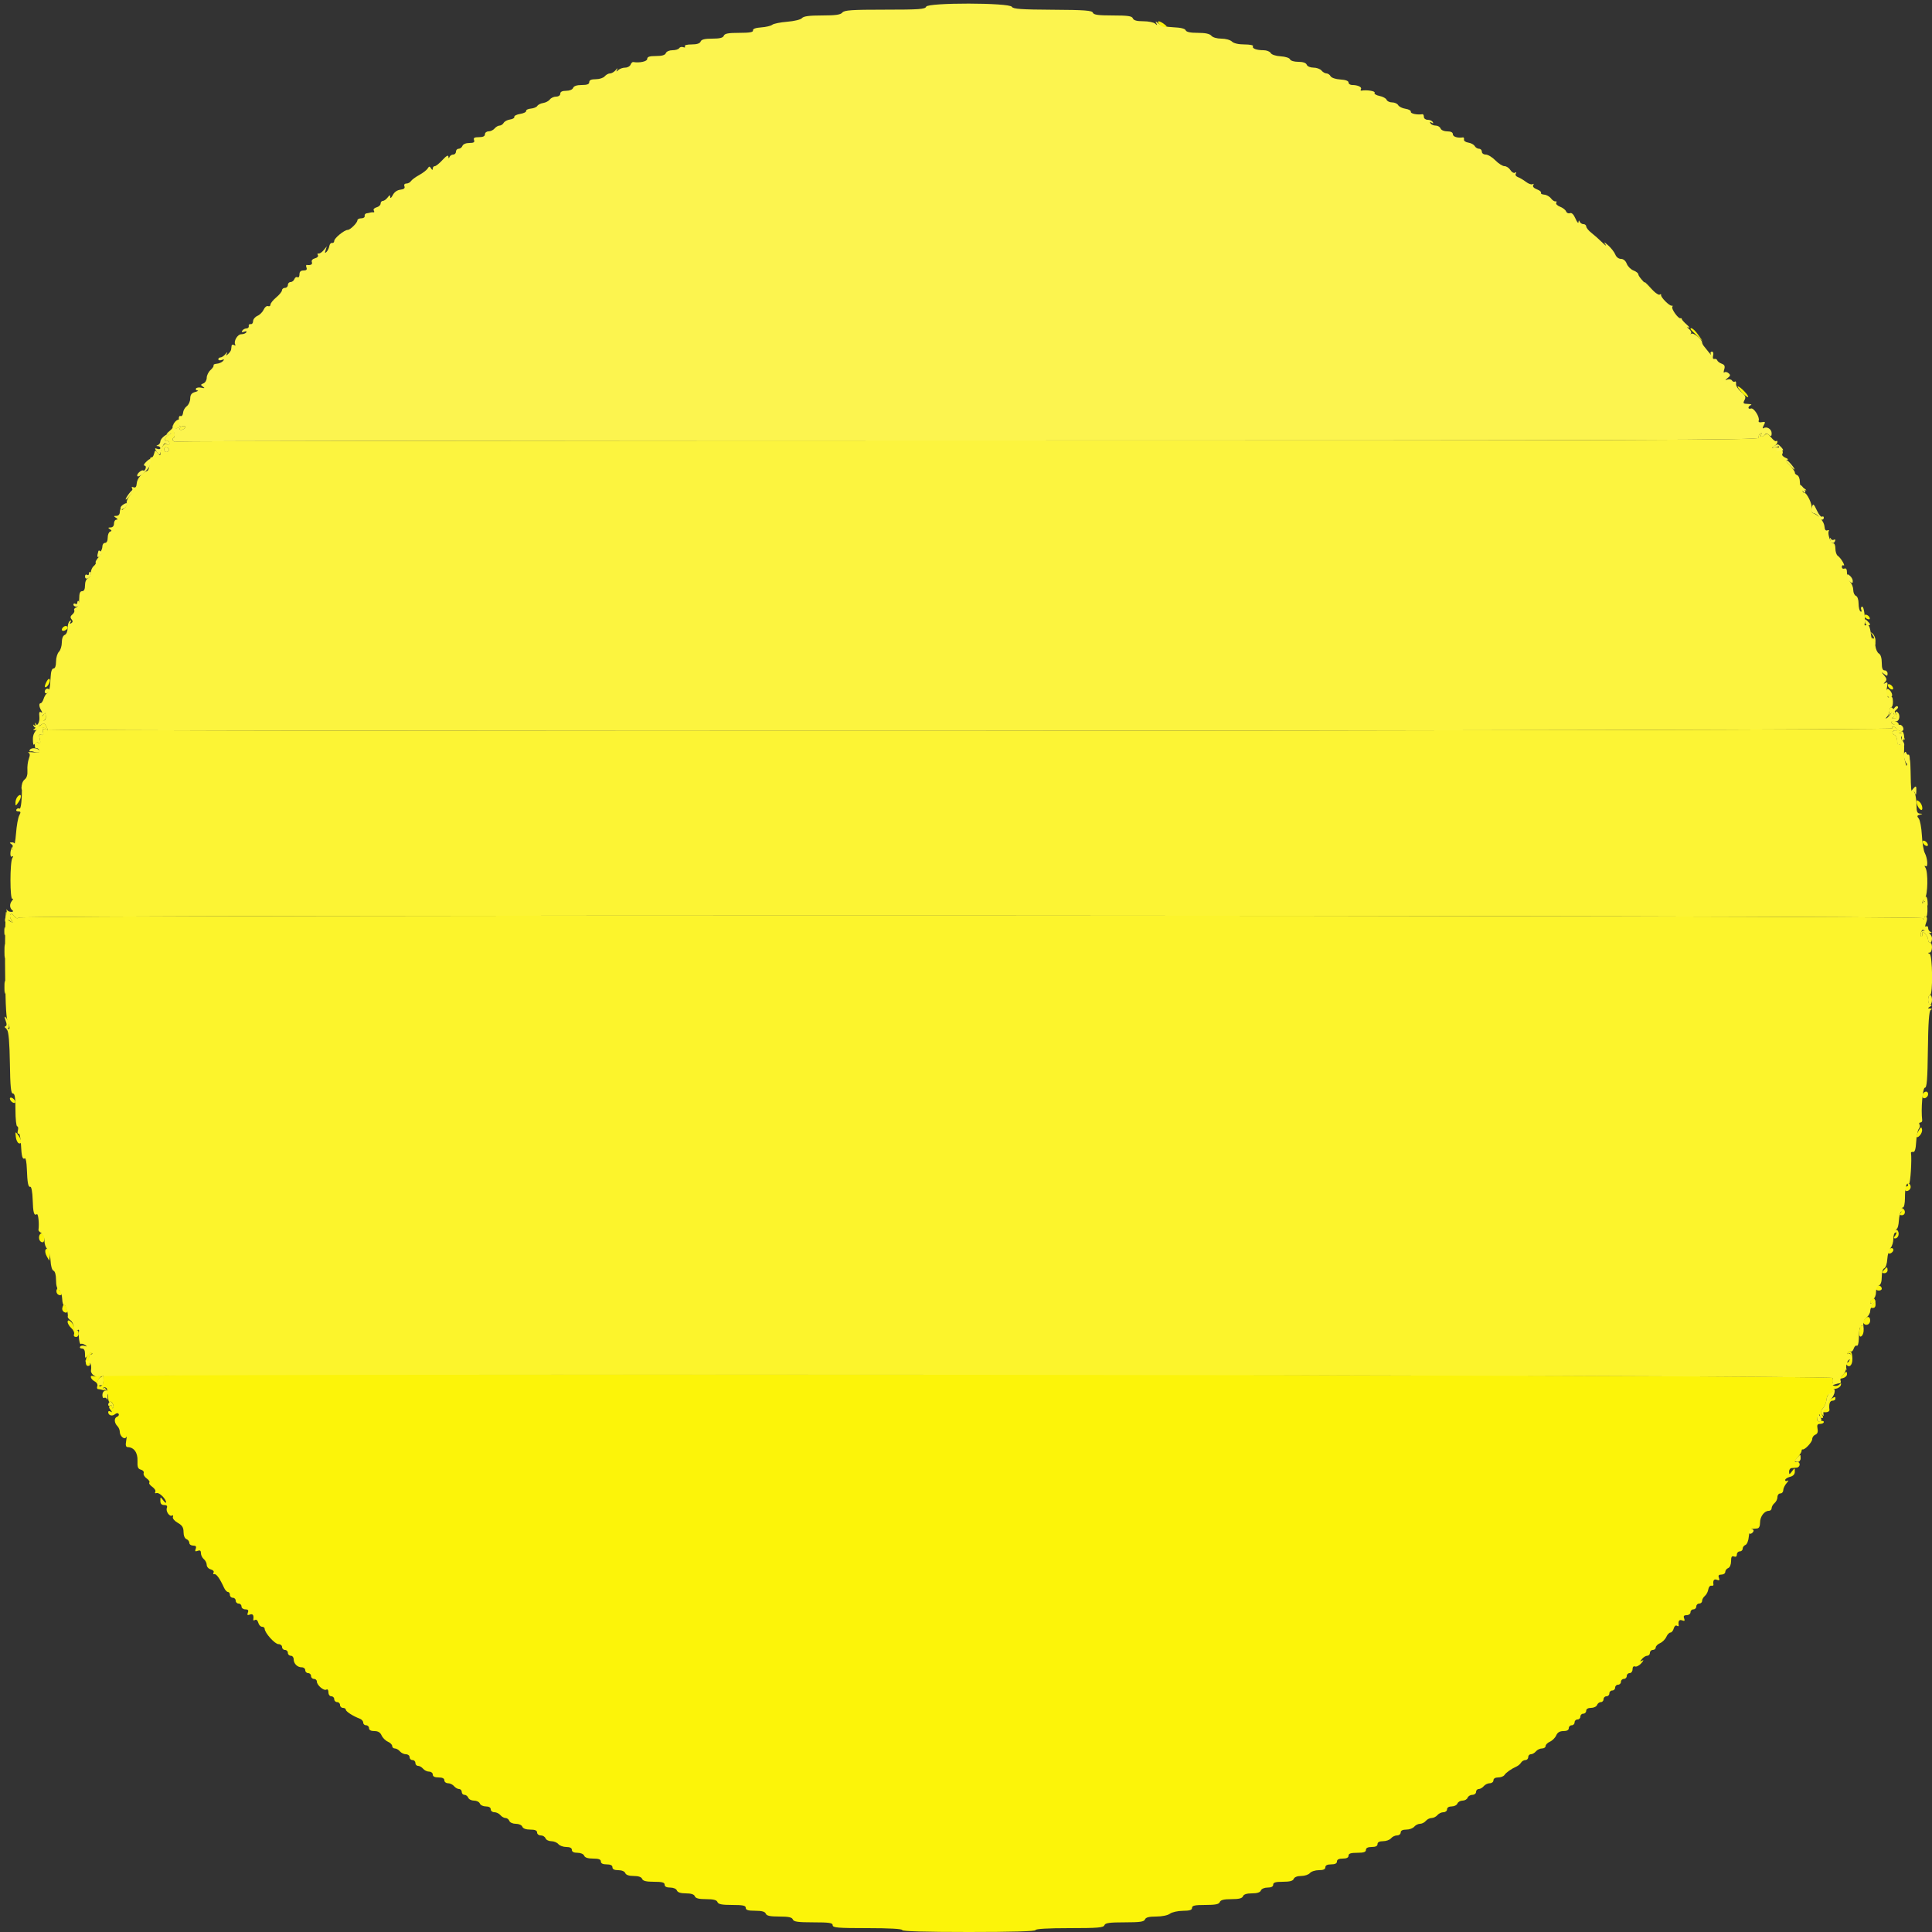 <svg id="svg" version="1.1" xmlns="http://www.w3.org/2000/svg" xmlns:xlink="http://www.w3.org/1999/xlink" width="400" height="400" viewBox="0, 0, 400,400"><rect x="0" y="0" width="400" height="400" fill="#333333" stroke="none"/><g id="svgg"><path id="path0" d="M340.400 58.525 C 340.400 58.594,340.985 59.179,341.700 59.825 L 343.000 61.000 341.825 59.700 C 340.730 58.488,340.400 58.216,340.400 58.525 M36.333 87.245 C 35.967 87.623,35.767 88.034,35.890 88.157 C 36.013 88.279,35.683 88.745,35.157 89.191 C 34.314 89.905,34.295 89.976,35.000 89.788 C 35.641 89.618,35.618 89.671,34.889 90.054 C 34.025 90.507,33.866 91.488,34.683 91.322 C 34.894 91.279,35.067 91.502,35.067 91.816 C 35.067 92.243,34.934 92.277,34.540 91.950 C 34.027 91.524,33.200 92.852,33.200 94.102 C 33.200 94.350,32.958 94.222,32.662 93.817 C 32.150 93.116,32.113 93.124,31.889 93.981 C 31.760 94.476,31.507 94.790,31.327 94.680 C 31.147 94.570,30.985 95.127,30.967 95.917 C 30.948 96.708,30.726 97.425,30.472 97.509 C 29.412 97.863,28.389 99.070,28.313 100.055 C 28.257 100.797,28.060 101.044,27.651 100.887 C 27.274 100.743,27.172 100.830,27.360 101.136 C 27.521 101.395,27.290 102.067,26.848 102.629 C 26.406 103.191,26.133 103.881,26.241 104.161 C 26.348 104.442,26.124 104.926,25.741 105.236 C 25.148 105.718,25.096 105.718,25.385 105.238 C 25.615 104.857,25.575 104.768,25.262 104.962 C 25.008 105.119,24.800 105.597,24.800 106.024 C 24.800 106.494,24.524 106.802,24.100 106.806 C 23.502 106.811,23.487 106.869,24.000 107.200 C 24.400 107.458,24.433 107.590,24.100 107.594 C 23.825 107.597,23.600 107.960,23.600 108.400 C 23.600 108.893,23.331 109.202,22.900 109.206 C 22.352 109.211,22.319 109.287,22.745 109.558 C 23.160 109.821,23.172 109.943,22.795 110.068 C 22.523 110.159,22.300 110.721,22.300 111.317 C 22.300 111.969,22.081 112.400,21.750 112.400 C 21.448 112.400,21.200 112.724,21.200 113.120 C 21.200 113.516,20.975 114.082,20.700 114.379 C 20.294 114.817,20.312 114.857,20.800 114.594 C 21.130 114.416,20.993 114.718,20.496 115.265 C 19.999 115.812,19.689 116.355,19.806 116.473 C 19.923 116.590,19.745 116.914,19.410 117.192 C 19.074 117.470,18.800 118.107,18.800 118.606 C 18.800 119.106,18.530 119.618,18.200 119.745 C 17.849 119.879,17.600 120.479,17.600 121.187 C 17.600 121.999,17.401 122.400,17.000 122.400 C 16.569 122.400,16.400 122.840,16.400 123.957 C 16.400 125.000,16.194 125.594,15.775 125.754 C 15.431 125.886,15.249 126.155,15.370 126.352 C 15.492 126.548,15.321 126.934,14.991 127.208 C 14.556 127.568,14.507 127.848,14.814 128.217 C 15.117 128.582,15.101 128.814,14.758 129.026 C 14.432 129.227,14.381 129.154,14.600 128.800 C 14.814 128.454,14.767 128.373,14.462 128.562 C 14.208 128.719,14.000 129.382,14.000 130.036 C 14.000 130.724,13.747 131.322,13.400 131.455 C 13.033 131.596,12.800 132.202,12.800 133.014 C 12.800 133.745,12.530 134.613,12.200 134.943 C 11.870 135.273,11.600 136.186,11.600 136.971 C 11.600 137.870,11.409 138.400,11.085 138.400 C 10.758 138.400,10.540 139.021,10.489 140.100 C 10.378 142.466,10.210 143.222,9.726 143.532 C 9.496 143.679,9.181 144.205,9.027 144.700 C 8.872 145.195,8.594 145.600,8.408 145.600 C 8.004 145.600,8.087 146.383,8.573 147.162 C 8.812 147.544,8.778 147.634,8.467 147.442 C 8.154 147.248,8.055 147.540,8.152 148.375 C 8.296 149.604,7.601 150.642,6.999 150.097 C 6.819 149.933,6.807 150.035,6.973 150.322 C 7.216 150.742,7.458 150.723,8.223 150.222 C 9.114 149.638,9.200 149.655,9.635 150.500 C 9.995 151.201,9.991 151.300,9.616 150.947 C 8.537 149.933,6.799 151.195,6.806 152.988 C 6.810 154.062,6.929 154.416,7.161 154.049 C 7.363 153.730,7.723 153.629,8.014 153.808 C 8.393 154.043,8.448 153.847,8.238 153.009 C 8.019 152.137,8.083 151.946,8.534 152.119 C 8.958 152.282,9.054 152.111,8.900 151.470 C 8.753 150.858,8.820 150.719,9.126 151.000 C 9.728 151.554,392.142 151.354,391.799 150.799 C 391.417 150.180,392.243 150.329,392.780 150.976 C 393.043 151.293,393.520 151.452,393.839 151.330 C 394.416 151.108,393.900 149.976,393.262 150.060 C 392.383 150.176,391.600 149.938,391.600 149.553 C 391.600 149.304,391.953 149.199,392.400 149.316 C 393.293 149.549,393.598 147.893,392.757 147.374 C 392.459 147.189,392.403 147.378,392.584 147.950 C 392.793 148.609,392.690 148.793,392.127 148.768 C 391.703 148.750,391.609 148.652,391.902 148.534 C 392.179 148.423,392.286 148.140,392.141 147.905 C 391.996 147.671,392.186 147.253,392.563 146.978 C 392.976 146.676,393.086 146.377,392.841 146.225 C 392.617 146.087,392.158 146.508,391.820 147.162 C 391.482 147.815,390.979 148.477,390.703 148.633 C 390.300 148.861,390.300 148.810,390.700 148.379 C 390.975 148.082,391.200 147.516,391.200 147.120 C 391.200 146.724,391.368 146.400,391.573 146.400 C 391.779 146.400,391.932 145.876,391.913 145.236 C 391.889 144.364,391.727 144.130,391.271 144.305 C 390.821 144.478,390.731 144.358,390.926 143.849 C 391.081 143.444,391.030 143.258,390.801 143.399 C 390.561 143.548,390.510 143.149,390.668 142.358 C 390.875 141.326,390.815 141.138,390.362 141.396 C 389.910 141.655,389.897 141.613,390.295 141.184 C 390.690 140.758,390.650 140.487,390.095 139.832 C 389.434 139.054,389.435 139.041,390.100 139.556 C 390.702 140.022,390.800 140.007,390.800 139.449 C 390.800 139.092,390.530 138.800,390.200 138.800 C 389.768 138.800,389.600 138.358,389.600 137.220 C 389.600 136.239,389.375 135.514,389.006 135.307 C 388.680 135.125,388.349 134.395,388.271 133.686 C 388.194 132.977,387.982 132.263,387.801 132.098 C 387.620 131.934,387.619 132.070,387.800 132.400 C 387.981 132.730,387.980 132.865,387.798 132.701 C 387.617 132.536,387.417 131.926,387.355 131.345 C 387.189 129.784,386.858 129.117,386.393 129.404 C 386.166 129.545,386.006 129.511,386.037 129.330 C 386.248 128.116,385.924 125.600,385.557 125.600 C 385.314 125.600,385.222 125.879,385.353 126.221 C 385.489 126.577,385.422 126.737,385.195 126.597 C 384.978 126.463,384.800 125.728,384.800 124.964 C 384.800 124.154,384.571 123.487,384.250 123.364 C 383.947 123.248,383.700 122.707,383.700 122.163 C 383.700 121.619,383.408 120.850,383.050 120.455 C 382.693 120.060,382.400 119.237,382.400 118.626 C 382.400 117.864,382.232 117.579,381.867 117.719 C 381.573 117.832,381.333 117.679,381.333 117.379 C 381.333 117.080,381.497 116.936,381.696 117.059 C 381.896 117.183,381.821 116.860,381.530 116.342 C 381.238 115.824,380.775 115.256,380.500 115.080 C 380.225 114.904,380.000 114.229,380.000 113.580 C 380.000 112.907,379.805 112.443,379.545 112.500 C 379.055 112.608,378.302 110.482,378.638 109.939 C 378.750 109.758,378.607 109.699,378.321 109.809 C 377.990 109.935,377.780 109.659,377.745 109.049 C 377.688 108.051,376.601 106.716,375.500 106.294 C 375.097 106.139,374.939 105.756,375.070 105.253 C 375.279 104.455,374.104 102.000,373.514 102.000 C 373.341 102.000,373.200 101.809,373.200 101.576 C 373.200 101.343,373.425 101.282,373.700 101.441 C 373.990 101.608,374.060 101.576,373.867 101.364 C 373.683 101.164,373.332 101.000,373.087 101.000 C 372.841 101.000,372.643 100.460,372.646 99.800 C 372.650 99.140,372.403 98.503,372.097 98.384 C 371.791 98.266,371.572 98.024,371.609 97.847 C 371.647 97.670,371.177 97.002,370.564 96.363 C 369.815 95.581,369.639 95.192,370.025 95.175 C 370.341 95.161,370.183 94.982,369.674 94.778 C 369.165 94.574,368.866 94.217,369.009 93.986 C 369.436 93.295,368.371 92.359,367.444 92.610 C 366.697 92.812,366.681 92.788,367.300 92.399 C 367.685 92.158,368.000 91.759,368.000 91.513 C 368.000 91.268,367.886 91.181,367.747 91.320 C 367.608 91.459,367.135 91.116,366.695 90.558 C 366.128 89.836,365.773 89.667,365.469 89.971 C 364.895 90.545,364.279 90.520,364.638 89.938 C 364.821 89.643,364.747 89.585,364.435 89.779 C 364.166 89.945,364.042 90.332,364.159 90.639 C 364.342 91.115,340.510 91.197,200.817 91.199 C 110.861 91.201,36.995 91.304,36.671 91.428 C 36.008 91.683,35.383 90.982,35.956 90.627 C 36.159 90.502,36.237 90.064,36.130 89.655 C 36.013 89.208,36.189 88.813,36.568 88.668 C 36.915 88.534,37.200 88.594,37.200 88.800 C 37.200 89.006,37.470 89.071,37.800 88.945 C 38.130 88.818,38.400 88.559,38.400 88.370 C 38.400 88.180,38.099 88.141,37.731 88.282 C 37.244 88.469,37.124 88.374,37.294 87.933 C 37.676 86.935,37.060 86.494,36.333 87.245 M34.974 93.242 C 34.625 93.807,34.000 93.660,34.000 93.013 C 34.000 92.656,34.235 92.515,34.598 92.654 C 34.926 92.781,35.096 93.045,34.974 93.242 M9.490 148.400 C 9.524 148.857,9.304 149.200,8.975 149.200 C 8.275 149.200,8.234 148.726,8.880 148.080 C 9.144 147.816,9.376 147.600,9.395 147.600 C 9.414 147.600,9.457 147.960,9.490 148.400 M391.826 151.558 C 391.704 151.755,391.874 152.019,392.202 152.146 C 392.531 152.272,392.800 152.861,392.800 153.454 C 392.800 154.048,392.918 154.415,393.063 154.270 C 393.208 154.125,393.554 154.195,393.831 154.426 C 394.376 154.878,394.419 153.886,393.878 153.345 C 393.725 153.192,393.603 152.872,393.606 152.633 C 393.609 152.395,393.806 152.470,394.044 152.800 C 394.403 153.299,394.435 153.277,394.238 152.667 C 394.107 152.264,394.000 151.849,394.000 151.744 C 394.000 151.639,393.832 151.656,393.628 151.783 C 393.423 151.909,393.142 151.830,393.004 151.607 C 392.694 151.104,392.121 151.081,391.826 151.558 M6.178 155.235 C 6.047 155.447,6.089 155.594,6.270 155.563 C 6.452 155.531,6.690 155.540,6.800 155.583 C 7.650 155.915,8.316 155.847,8.162 155.445 C 7.937 154.860,6.504 154.708,6.178 155.235 M394.290 155.854 C 393.957 156.393,394.483 158.180,395.000 158.267 C 395.220 158.303,395.400 157.826,395.400 157.205 C 395.400 156.584,395.280 156.150,395.134 156.241 C 394.988 156.331,394.796 156.188,394.707 155.922 C 394.602 155.607,394.458 155.583,394.290 155.854 M4.548 162.592 C 4.412 162.945,4.413 163.347,4.551 163.484 C 4.688 163.621,4.803 163.388,4.806 162.967 C 4.811 162.325,4.876 162.298,5.200 162.800 C 5.433 163.161,5.590 163.210,5.594 162.924 C 5.604 162.146,4.815 161.896,4.548 162.592 M395.949 163.477 C 395.642 163.855,395.607 164.029,395.870 163.872 C 396.144 163.708,396.416 163.884,396.523 164.295 C 396.638 164.735,396.725 164.586,396.754 163.900 C 396.808 162.618,396.694 162.558,395.949 163.477 M2.351 174.761 C 2.672 174.965,2.772 175.322,2.589 175.617 C 2.386 175.947,2.438 176.024,2.738 175.838 C 3.451 175.398,3.284 174.399,2.500 174.406 C 1.946 174.411,1.915 174.485,2.351 174.761 " stroke="none" fill="#fcf43f" fill-rule="evenodd"></path><path id="path1" d="M191.750 1.387 C 191.549 1.910,190.301 2.000,183.206 2.000 C 176.309 2.000,174.813 2.102,174.400 2.600 C 174.023 3.054,173.003 3.200,170.200 3.200 C 167.562 3.200,166.368 3.357,166.045 3.746 C 165.789 4.055,164.465 4.382,162.992 4.500 C 161.562 4.615,160.165 4.897,159.888 5.127 C 159.611 5.357,158.578 5.602,157.592 5.672 C 156.422 5.756,155.835 5.974,155.900 6.300 C 155.973 6.664,155.195 6.800,153.043 6.800 C 150.783 6.800,150.031 6.942,149.855 7.400 C 149.690 7.831,149.015 8.000,147.455 8.000 C 145.896 8.000,145.221 8.169,145.055 8.600 C 144.903 8.998,144.274 9.200,143.189 9.200 C 142.213 9.200,141.651 9.359,141.797 9.595 C 141.934 9.816,141.785 9.893,141.461 9.768 C 141.142 9.646,140.762 9.738,140.617 9.973 C 140.472 10.208,139.843 10.400,139.219 10.400 C 138.581 10.400,137.985 10.662,137.855 11.000 C 137.698 11.411,137.055 11.600,135.813 11.600 C 134.468 11.600,134.000 11.755,134.000 12.200 C 134.000 12.723,132.447 13.067,131.089 12.844 C 130.918 12.816,130.673 13.064,130.546 13.396 C 130.419 13.728,129.920 14.000,129.437 14.000 C 128.955 14.000,128.318 14.225,128.021 14.500 C 127.584 14.906,127.537 14.887,127.771 14.400 C 127.947 14.033,127.837 14.072,127.486 14.500 C 127.170 14.885,126.639 15.200,126.305 15.200 C 125.971 15.200,125.474 15.470,125.200 15.800 C 124.926 16.130,124.094 16.400,123.351 16.400 C 122.417 16.400,122.000 16.585,122.000 17.000 C 122.000 17.431,121.560 17.600,120.443 17.600 C 119.428 17.600,118.805 17.809,118.655 18.200 C 118.521 18.551,117.921 18.800,117.213 18.800 C 116.401 18.800,116.000 18.999,116.000 19.400 C 116.000 19.746,115.638 20.000,115.144 20.000 C 114.673 20.000,114.088 20.267,113.844 20.593 C 113.600 20.918,112.980 21.247,112.467 21.322 C 111.954 21.398,111.404 21.670,111.245 21.928 C 111.085 22.185,110.483 22.435,109.906 22.483 C 109.329 22.531,108.889 22.751,108.928 22.972 C 108.968 23.193,108.408 23.470,107.684 23.587 C 106.961 23.704,106.421 23.980,106.484 24.200 C 106.548 24.420,106.150 24.662,105.600 24.738 C 105.050 24.815,104.456 25.130,104.280 25.438 C 104.104 25.747,103.721 26.000,103.429 26.000 C 103.137 26.000,102.674 26.270,102.400 26.600 C 102.126 26.930,101.564 27.200,101.151 27.200 C 100.738 27.200,100.400 27.470,100.400 27.800 C 100.400 28.205,99.995 28.400,99.157 28.400 C 98.217 28.400,97.970 28.546,98.145 29.000 C 98.318 29.451,98.077 29.600,97.175 29.600 C 96.477 29.600,95.879 29.851,95.745 30.200 C 95.618 30.530,95.264 30.800,94.957 30.800 C 94.651 30.800,94.400 31.070,94.400 31.400 C 94.400 31.730,94.145 32.000,93.833 32.000 C 93.522 32.000,93.176 32.225,93.065 32.500 C 92.925 32.847,92.854 32.820,92.832 32.411 C 92.811 32.034,92.376 32.286,91.623 33.111 C 90.975 33.820,90.255 34.400,90.023 34.400 C 89.790 34.400,89.597 34.625,89.594 34.900 C 89.589 35.264,89.494 35.251,89.241 34.852 C 88.949 34.392,88.838 34.397,88.547 34.883 C 88.356 35.202,87.570 35.808,86.800 36.231 C 86.030 36.654,85.256 37.225,85.080 37.500 C 84.904 37.775,84.480 38.000,84.137 38.000 C 83.760 38.000,83.601 38.227,83.735 38.576 C 83.888 38.973,83.626 39.190,82.887 39.276 C 82.226 39.353,81.627 39.781,81.315 40.400 C 81.030 40.967,80.804 41.140,80.793 40.800 C 80.778 40.313,80.674 40.332,80.243 40.900 C 79.951 41.285,79.507 41.600,79.256 41.600 C 79.005 41.600,78.800 41.849,78.800 42.153 C 78.800 42.458,78.422 42.806,77.960 42.926 C 77.484 43.051,77.237 43.336,77.389 43.583 C 77.538 43.823,77.511 43.994,77.330 43.963 C 77.148 43.931,76.865 43.949,76.700 44.003 C 76.535 44.056,76.175 44.131,75.900 44.168 C 75.625 44.206,75.445 44.453,75.500 44.718 C 75.555 44.983,75.240 45.200,74.800 45.200 C 74.360 45.200,74.000 45.380,74.000 45.600 C 74.000 46.127,72.515 47.600,71.984 47.600 C 71.295 47.600,69.200 49.312,69.200 49.875 C 69.200 50.164,68.999 50.355,68.753 50.300 C 68.507 50.245,68.250 50.539,68.181 50.952 C 68.112 51.366,67.852 51.906,67.604 52.152 C 67.270 52.484,67.219 52.393,67.409 51.800 L 67.665 51.000 67.004 51.800 C 66.641 52.240,66.163 52.551,65.942 52.490 C 65.721 52.430,65.662 52.577,65.811 52.817 C 65.964 53.065,65.708 53.351,65.218 53.479 C 64.698 53.615,64.438 53.923,64.565 54.253 C 64.752 54.740,64.340 54.975,63.514 54.852 C 63.357 54.829,63.332 55.077,63.457 55.405 C 63.615 55.816,63.425 56.000,62.843 56.000 C 62.259 56.000,62.000 56.253,62.000 56.824 C 62.000 57.277,61.819 57.535,61.597 57.398 C 61.376 57.261,61.086 57.431,60.954 57.775 C 60.822 58.119,60.464 58.400,60.157 58.400 C 59.851 58.400,59.600 58.670,59.600 59.000 C 59.600 59.330,59.330 59.600,59.000 59.600 C 58.670 59.600,58.392 59.825,58.383 60.100 C 58.374 60.375,57.834 61.042,57.183 61.581 C 56.532 62.121,56.000 62.790,56.000 63.069 C 56.000 63.347,55.774 63.488,55.497 63.382 C 55.221 63.276,54.816 63.596,54.597 64.095 C 54.379 64.593,53.795 65.178,53.300 65.395 C 52.805 65.612,52.400 66.107,52.400 66.495 C 52.400 66.883,52.175 67.155,51.900 67.100 C 51.625 67.045,51.445 67.225,51.500 67.500 C 51.555 67.775,51.341 68.000,51.024 68.000 C 50.707 68.000,50.317 68.211,50.158 68.468 C 49.962 68.785,50.089 68.851,50.555 68.673 C 50.963 68.516,51.142 68.570,50.997 68.805 C 50.863 69.022,50.398 69.200,49.964 69.200 C 49.164 69.200,48.305 70.681,48.709 71.362 C 48.827 71.561,48.716 71.595,48.462 71.438 C 48.208 71.281,47.977 71.343,47.950 71.576 C 47.923 71.809,47.877 72.171,47.850 72.380 C 47.823 72.589,47.549 72.994,47.241 73.280 C 46.778 73.711,46.732 73.697,46.971 73.200 C 47.147 72.833,47.037 72.872,46.686 73.300 C 46.370 73.685,45.907 74.000,45.656 74.000 C 45.405 74.000,45.200 74.174,45.200 74.387 C 45.200 74.601,45.515 74.664,45.900 74.529 C 46.428 74.343,46.492 74.400,46.160 74.761 C 45.917 75.025,45.345 75.269,44.887 75.303 C 44.430 75.338,44.129 75.485,44.218 75.630 C 44.308 75.775,44.025 76.215,43.591 76.609 C 43.156 77.002,42.800 77.727,42.800 78.219 C 42.800 78.712,42.490 79.233,42.111 79.379 C 41.517 79.607,41.503 79.700,42.011 80.056 C 42.473 80.380,42.405 80.427,41.700 80.272 C 41.206 80.164,40.700 80.238,40.577 80.438 C 40.454 80.637,40.588 80.818,40.876 80.840 C 41.164 80.862,40.950 81.006,40.400 81.160 C 39.658 81.368,39.395 81.717,39.382 82.516 C 39.372 83.108,39.049 83.822,38.664 84.104 C 38.279 84.385,37.935 84.997,37.900 85.464 C 37.865 85.930,37.633 86.234,37.384 86.138 C 37.113 86.034,36.972 86.333,37.032 86.882 C 37.088 87.387,37.148 87.954,37.167 88.143 C 37.185 88.331,37.470 88.382,37.800 88.255 C 38.130 88.129,38.400 88.180,38.400 88.370 C 38.400 88.559,38.130 88.818,37.800 88.945 C 37.470 89.071,37.200 89.006,37.200 88.800 C 37.200 88.594,36.930 88.529,36.600 88.655 C 36.260 88.786,36.000 88.665,36.000 88.376 C 36.000 88.096,35.905 87.962,35.789 88.078 C 35.673 88.194,35.756 88.758,35.974 89.330 C 36.231 90.008,36.233 90.456,35.978 90.613 C 35.389 90.978,35.993 91.688,36.671 91.428 C 36.995 91.304,110.861 91.201,200.817 91.199 C 340.510 91.197,364.342 91.115,364.159 90.639 C 364.042 90.332,364.166 89.945,364.435 89.779 C 364.747 89.585,364.821 89.643,364.638 89.938 C 364.481 90.192,364.533 90.400,364.753 90.400 C 364.973 90.400,365.269 90.211,365.412 89.981 C 365.589 89.694,365.850 89.709,366.236 90.030 C 366.690 90.406,366.800 90.340,366.800 89.692 C 366.800 88.842,365.808 88.224,365.124 88.647 C 364.882 88.797,364.897 88.566,365.162 88.071 C 365.549 87.348,365.501 87.265,364.775 87.405 C 364.250 87.506,364.009 87.388,364.120 87.082 C 364.382 86.358,363.093 84.355,362.509 84.580 C 362.229 84.687,362.000 84.616,362.000 84.421 C 362.000 84.226,362.225 83.976,362.500 83.865 C 362.775 83.754,362.499 83.649,361.886 83.632 C 360.915 83.604,360.825 83.502,361.183 82.833 C 361.518 82.206,361.386 81.891,360.461 81.113 C 359.839 80.589,359.375 79.854,359.430 79.478 C 359.485 79.103,359.378 78.890,359.193 79.005 C 359.007 79.119,358.735 79.018,358.587 78.779 C 358.440 78.541,358.022 78.448,357.660 78.574 C 357.100 78.767,357.107 78.719,357.704 78.254 C 358.288 77.799,358.316 77.628,357.868 77.256 C 357.570 77.009,357.186 76.940,357.014 77.103 C 356.841 77.267,356.825 76.994,356.978 76.497 C 357.190 75.808,357.066 75.524,356.452 75.297 C 356.009 75.134,355.597 74.820,355.536 74.600 C 355.474 74.380,355.209 74.249,354.947 74.310 C 354.649 74.378,354.550 74.115,354.682 73.610 C 354.805 73.136,354.698 72.800,354.423 72.800 C 354.164 72.800,354.067 73.025,354.206 73.300 C 354.345 73.575,354.182 73.440,353.843 73.000 C 353.504 72.560,353.041 71.983,352.814 71.717 C 352.586 71.451,352.400 71.078,352.400 70.887 C 352.400 70.268,350.552 68.784,350.170 69.096 C 349.967 69.263,349.932 69.238,350.094 69.040 C 350.255 68.841,350.075 68.423,349.694 68.110 C 349.232 67.731,349.200 67.627,349.600 67.801 C 349.930 67.944,349.750 67.667,349.200 67.185 C 348.650 66.704,348.200 66.195,348.200 66.055 C 348.200 65.915,348.075 65.842,347.923 65.892 C 347.487 66.038,345.985 63.947,346.235 63.543 C 346.359 63.343,346.311 63.230,346.130 63.290 C 345.700 63.433,343.767 61.500,343.910 61.070 C 343.970 60.889,343.824 60.862,343.585 61.010 C 343.126 61.293,339.200 57.526,339.200 56.802 C 339.200 56.570,338.747 56.208,338.193 55.997 C 337.639 55.787,337.013 55.161,336.803 54.607 C 336.565 53.983,336.108 53.600,335.600 53.600 C 335.120 53.600,334.636 53.227,334.433 52.700 C 334.241 52.205,333.576 51.350,332.955 50.800 C 332.123 50.065,331.973 50.012,332.386 50.600 C 332.694 51.040,332.400 50.860,331.731 50.200 C 331.063 49.540,330.048 48.640,329.476 48.200 C 328.905 47.760,328.429 47.175,328.418 46.900 C 328.408 46.625,328.145 46.400,327.833 46.400 C 327.522 46.400,327.176 46.175,327.065 45.900 C 326.926 45.555,326.849 45.586,326.816 46.000 C 326.790 46.330,326.506 45.996,326.185 45.257 C 325.806 44.382,325.404 43.990,325.034 44.132 C 324.722 44.251,324.366 44.088,324.243 43.769 C 324.121 43.449,323.555 43.011,322.986 42.795 C 322.417 42.578,322.066 42.217,322.206 41.991 C 322.345 41.765,322.279 41.630,322.058 41.690 C 321.837 41.751,321.415 41.477,321.121 41.082 C 320.826 40.687,320.195 40.335,319.720 40.299 C 319.244 40.263,318.944 40.091,319.052 39.916 C 319.160 39.741,318.776 39.419,318.200 39.200 C 317.560 38.957,317.263 38.621,317.438 38.339 C 317.603 38.071,317.549 37.984,317.309 38.133 C 317.081 38.274,316.468 38.062,315.947 37.663 C 315.426 37.263,314.674 36.817,314.275 36.671 C 313.854 36.517,313.670 36.210,313.836 35.941 C 314.012 35.657,313.949 35.584,313.675 35.754 C 313.428 35.906,312.997 35.664,312.717 35.216 C 312.437 34.767,311.885 34.400,311.490 34.400 C 311.096 34.400,310.245 33.860,309.600 33.200 C 308.955 32.540,308.061 32.000,307.613 32.000 C 307.157 32.000,306.800 31.737,306.800 31.400 C 306.800 31.070,306.539 30.800,306.220 30.800 C 305.901 30.800,305.496 30.547,305.320 30.238 C 305.144 29.930,304.550 29.610,304.000 29.529 C 303.450 29.448,303.045 29.160,303.100 28.891 C 303.155 28.621,303.065 28.421,302.900 28.447 C 301.797 28.622,300.800 28.314,300.800 27.800 C 300.800 27.405,300.405 27.200,299.643 27.200 C 298.983 27.200,298.387 26.942,298.255 26.600 C 298.129 26.270,297.670 26.000,297.236 26.000 C 296.802 26.000,296.319 25.792,296.162 25.538 C 295.973 25.233,296.054 25.186,296.400 25.400 C 296.746 25.614,296.827 25.567,296.638 25.262 C 296.481 25.008,296.003 24.800,295.576 24.800 C 295.149 24.800,294.800 24.530,294.800 24.200 C 294.800 23.870,294.665 23.621,294.500 23.647 C 293.418 23.818,292.016 23.527,292.100 23.149 C 292.155 22.901,291.660 22.619,291.001 22.522 C 290.341 22.425,289.657 22.088,289.481 21.773 C 289.305 21.458,288.738 21.200,288.223 21.200 C 287.707 21.200,287.192 20.956,287.077 20.657 C 286.963 20.358,286.301 20.000,285.608 19.862 C 284.905 19.721,284.458 19.430,284.597 19.205 C 284.811 18.859,283.004 18.566,281.870 18.763 C 281.689 18.794,281.643 18.654,281.768 18.452 C 282.026 18.034,281.109 17.600,279.967 17.600 C 279.545 17.600,279.200 17.365,279.200 17.078 C 279.200 16.747,278.581 16.520,277.504 16.456 C 276.529 16.399,275.670 16.110,275.484 15.778 C 275.306 15.460,274.921 15.200,274.629 15.200 C 274.337 15.200,273.874 14.930,273.600 14.600 C 273.326 14.270,272.578 14.000,271.938 14.000 C 271.273 14.000,270.676 13.743,270.545 13.400 C 270.396 13.013,269.777 12.800,268.800 12.800 C 267.928 12.800,267.201 12.580,267.086 12.281 C 266.975 11.990,266.121 11.716,265.147 11.659 C 264.136 11.599,263.272 11.314,263.084 10.978 C 262.906 10.660,262.244 10.400,261.613 10.400 C 260.141 10.400,259.143 10.016,259.426 9.558 C 259.548 9.361,258.749 9.200,257.652 9.200 C 256.412 9.200,255.430 8.973,255.057 8.600 C 254.726 8.269,253.748 8.000,252.878 8.000 C 251.961 8.000,251.089 7.748,250.800 7.400 C 250.463 6.994,249.558 6.800,247.994 6.800 C 246.447 6.800,245.619 6.625,245.482 6.270 C 245.352 5.930,244.441 5.706,242.944 5.646 C 241.436 5.585,240.335 5.312,239.836 4.876 C 239.248 4.362,239.141 4.344,239.390 4.800 C 239.656 5.288,239.617 5.306,239.179 4.900 C 238.882 4.625,237.770 4.400,236.707 4.400 C 235.359 4.400,234.705 4.219,234.545 3.800 C 234.362 3.323,233.510 3.200,230.400 3.200 C 227.383 3.200,226.436 3.069,226.267 2.631 C 226.089 2.166,224.554 2.053,217.932 2.016 C 211.447 1.981,209.753 1.860,209.504 1.415 C 209.016 0.543,192.084 0.516,191.750 1.387 M34.089 90.223 C 33.600 90.565,33.200 91.090,33.200 91.389 C 33.200 91.689,32.975 92.024,32.700 92.135 C 32.300 92.296,32.300 92.343,32.700 92.368 C 32.975 92.386,33.200 92.574,33.200 92.787 C 33.200 93.001,32.912 93.064,32.560 92.929 C 32.000 92.714,31.987 92.790,32.459 93.546 C 32.806 94.101,33.054 94.228,33.156 93.904 C 33.809 91.832,34.027 91.524,34.540 91.950 C 34.934 92.277,35.067 92.243,35.067 91.816 C 35.067 91.502,34.894 91.279,34.683 91.322 C 33.863 91.489,34.027 90.509,34.889 90.093 C 35.390 89.852,35.615 89.642,35.389 89.627 C 35.163 89.612,34.578 89.880,34.089 90.223 M367.200 92.432 C 366.743 92.752,366.838 92.785,367.597 92.569 C 368.469 92.320,368.529 92.363,368.075 92.910 C 367.554 93.537,367.597 93.549,369.149 93.231 C 369.388 93.182,368.328 91.999,368.051 92.006 C 367.913 92.009,367.530 92.201,367.200 92.432 M34.000 93.013 C 34.000 93.660,34.625 93.807,34.974 93.242 C 35.096 93.045,34.926 92.781,34.598 92.654 C 34.235 92.515,34.000 92.656,34.000 93.013 M30.230 95.652 C 29.807 96.063,29.666 96.400,29.917 96.400 C 30.169 96.400,30.268 96.678,30.138 97.017 C 30.008 97.357,29.805 97.538,29.687 97.421 C 29.427 97.161,28.400 97.966,28.400 98.430 C 28.400 99.270,30.802 97.296,31.028 96.271 C 31.343 94.840,31.189 94.720,30.230 95.652 M370.400 96.200 C 370.917 96.750,371.406 97.200,371.488 97.200 C 371.821 97.200,370.172 95.224,369.830 95.213 C 369.627 95.206,369.883 95.650,370.400 96.200 M372.893 101.200 C 373.168 101.640,373.531 102.000,373.700 102.000 C 373.869 102.000,373.782 101.640,373.507 101.200 C 373.232 100.760,372.869 100.400,372.700 100.400 C 372.531 100.400,372.618 100.760,372.893 101.200 M26.700 102.214 C 25.701 103.550,25.831 103.923,26.846 102.633 C 27.311 102.042,27.626 101.495,27.546 101.418 C 27.466 101.341,27.085 101.700,26.700 102.214 M25.410 104.543 C 24.962 104.871,24.840 105.177,25.094 105.335 C 25.322 105.476,25.735 105.319,26.012 104.986 C 26.693 104.165,26.312 103.884,25.410 104.543 M375.073 105.244 C 374.915 105.847,375.066 106.144,375.598 106.284 C 376.009 106.391,376.441 106.731,376.560 107.039 C 376.811 107.693,377.600 107.797,377.600 107.176 C 377.600 106.943,377.440 106.852,377.244 106.973 C 377.048 107.094,376.590 106.565,376.225 105.796 C 375.450 104.163,375.366 104.123,375.073 105.244 M378.907 111.721 C 379.013 112.540,379.698 112.707,379.942 111.974 C 380.031 111.707,379.916 111.605,379.686 111.747 C 379.456 111.889,379.166 111.779,379.041 111.502 C 378.916 111.226,378.856 111.325,378.907 111.721 M20.369 114.100 C 20.027 115.220,20.118 115.600,20.628 115.177 C 20.938 114.920,21.093 114.550,20.972 114.355 C 20.765 114.020,20.436 113.881,20.369 114.100 M18.400 118.824 C 18.400 119.057,18.220 119.136,18.000 119.000 C 17.780 118.864,17.600 119.028,17.600 119.364 C 17.600 119.743,17.828 119.887,18.200 119.745 C 18.743 119.536,19.081 118.400,18.600 118.400 C 18.490 118.400,18.400 118.591,18.400 118.824 M382.400 119.302 C 382.400 119.632,382.670 120.126,383.000 120.400 C 383.488 120.805,383.600 120.786,383.600 120.298 C 383.600 119.968,383.330 119.474,383.000 119.200 C 382.512 118.795,382.400 118.814,382.400 119.302 M16.000 124.824 C 16.000 125.057,15.820 125.136,15.600 125.000 C 15.380 124.864,15.200 124.943,15.200 125.176 C 15.200 125.409,15.470 125.600,15.800 125.600 C 16.130 125.600,16.400 125.330,16.400 125.000 C 16.400 124.670,16.310 124.400,16.200 124.400 C 16.090 124.400,16.000 124.591,16.000 124.824 " stroke="none" fill="#fcf44f" fill-rule="evenodd"></path><path id="path2" d="M240.000 5.000 C 240.274 5.330,240.791 5.594,241.149 5.587 C 241.696 5.577,241.676 5.481,241.024 4.987 C 240.013 4.223,239.362 4.231,240.000 5.000 M350.000 68.125 C 350.000 68.194,350.567 68.779,351.261 69.425 L 352.521 70.600 351.585 69.300 C 350.805 68.216,350.000 67.620,350.000 68.125 M360.596 81.196 C 361.226 81.854,361.824 82.309,361.925 82.208 C 362.167 81.966,360.307 80.016,359.825 80.007 C 359.619 80.003,359.966 80.538,360.596 81.196 M386.000 127.524 C 386.000 127.739,386.285 128.024,386.633 128.157 C 387.023 128.307,387.206 128.218,387.108 127.925 C 386.909 127.327,386.000 126.998,386.000 127.524 M13.067 129.867 C 12.581 130.353,12.790 130.779,13.400 130.545 C 13.730 130.418,14.000 130.154,14.000 129.957 C 14.000 129.538,13.449 129.484,13.067 129.867 M9.635 141.135 C 9.360 141.649,9.214 142.147,9.311 142.244 C 9.625 142.558,10.480 141.241,10.305 140.715 C 10.197 140.390,9.951 140.545,9.635 141.135 M390.875 142.025 C 390.971 142.314,391.286 142.629,391.575 142.725 C 391.875 142.825,392.025 142.675,391.925 142.375 C 391.829 142.086,391.514 141.771,391.225 141.675 C 390.925 141.575,390.775 141.725,390.875 142.025 M3.695 164.865 C 3.423 165.137,3.200 165.724,3.200 166.169 C 3.200 166.943,3.227 166.939,3.830 166.079 C 4.558 165.039,4.454 164.106,3.695 164.865 M396.813 166.051 C 396.837 167.078,398.000 168.327,398.000 167.325 C 398.000 166.870,397.730 166.274,397.400 166.000 C 396.916 165.598,396.802 165.608,396.813 166.051 M398.075 174.425 C 398.171 174.714,398.486 175.029,398.775 175.125 C 399.075 175.225,399.225 175.075,399.125 174.775 C 399.029 174.486,398.714 174.171,398.425 174.075 C 398.125 173.975,397.975 174.125,398.075 174.425 M398.267 226.267 C 397.753 226.781,397.999 227.575,398.600 227.345 C 398.930 227.218,399.200 226.864,399.200 226.557 C 399.200 225.969,398.715 225.818,398.267 226.267 M2.075 227.625 C 2.171 227.914,2.486 228.229,2.775 228.325 C 3.075 228.425,3.225 228.275,3.125 227.975 C 3.029 227.686,2.714 227.371,2.425 227.275 C 2.125 227.175,1.975 227.325,2.075 227.625 M397.300 233.981 C 396.567 235.166,396.657 235.915,397.438 235.133 C 397.790 234.782,398.015 234.197,397.938 233.834 C 397.819 233.266,397.730 233.287,397.300 233.981 M3.271 235.369 C 3.342 236.012,3.625 236.612,3.900 236.702 C 4.586 236.928,4.506 235.971,3.759 235.000 C 3.165 234.229,3.147 234.243,3.271 235.369 M394.962 245.138 C 395.119 245.392,395.057 245.600,394.824 245.600 C 394.591 245.600,394.400 245.864,394.400 246.187 C 394.400 246.545,394.635 246.685,395.000 246.545 C 395.712 246.272,395.791 245.365,395.138 244.962 C 394.852 244.785,394.785 244.852,394.962 245.138 M393.697 250.199 C 393.860 250.379,393.793 250.768,393.548 251.063 C 393.206 251.475,393.253 251.600,393.751 251.600 C 394.515 251.600,394.621 250.575,393.900 250.159 C 393.625 250.001,393.533 250.019,393.697 250.199 M392.576 254.718 C 392.737 255.002,392.651 255.497,392.385 255.818 C 392.031 256.245,392.025 256.400,392.364 256.400 C 393.072 256.400,393.370 255.205,392.794 254.673 C 392.397 254.305,392.348 254.315,392.576 254.718 M8.162 255.755 C 7.901 256.435,8.251 257.200,8.824 257.200 C 9.328 257.200,9.306 255.713,8.797 255.398 C 8.576 255.261,8.290 255.422,8.162 255.755 M9.427 258.757 C 9.282 258.992,9.392 259.592,9.673 260.092 L 10.182 261.000 10.325 260.054 C 10.486 258.989,9.850 258.072,9.427 258.757 M390.984 258.827 C 390.839 259.061,390.816 259.349,390.933 259.467 C 391.220 259.753,392.000 259.248,392.000 258.776 C 392.000 258.265,391.309 258.299,390.984 258.827 M390.000 263.000 C 389.592 263.491,389.620 263.600,390.151 263.600 C 390.508 263.600,390.800 263.330,390.800 263.000 C 390.800 262.670,390.732 262.400,390.649 262.400 C 390.566 262.400,390.274 262.670,390.000 263.000 M388.656 266.278 C 388.205 266.728,388.381 267.200,389.000 267.200 C 389.330 267.200,389.600 267.031,389.600 266.824 C 389.600 266.319,388.975 265.958,388.656 266.278 M11.729 267.040 C 11.594 267.393,11.734 267.837,12.042 268.028 C 12.391 268.245,12.660 268.200,12.760 267.907 C 12.848 267.650,12.712 267.371,12.458 267.286 C 12.203 267.201,12.097 266.967,12.221 266.766 C 12.345 266.565,12.341 266.400,12.211 266.400 C 12.081 266.400,11.864 266.688,11.729 267.040 M387.467 269.067 C 387.000 269.533,387.180 270.059,387.700 269.747 C 388.040 269.543,388.024 269.663,387.651 270.123 C 387.178 270.706,387.192 270.800,387.747 270.800 C 388.189 270.800,388.365 270.487,388.308 269.800 C 388.225 268.797,387.964 268.569,387.467 269.067 M12.969 270.540 C 12.790 271.003,12.893 271.411,13.242 271.628 C 13.955 272.071,14.183 271.456,13.655 270.515 C 13.272 269.833,13.241 269.834,12.969 270.540 M386.053 273.075 C 385.678 273.481,385.636 273.796,385.918 274.078 C 386.418 274.578,387.200 274.163,387.200 273.400 C 387.200 272.564,386.666 272.413,386.053 273.075 M14.000 273.689 C 14.000 274.012,14.348 274.591,14.773 274.976 C 15.198 275.360,15.449 275.928,15.330 276.238 C 15.202 276.571,15.366 276.800,15.732 276.800 C 16.096 276.800,16.326 276.483,16.292 276.028 C 16.260 275.603,16.104 275.336,15.946 275.434 C 15.787 275.531,15.548 275.265,15.413 274.842 C 15.072 273.767,14.000 272.892,14.000 273.689 M385.167 274.476 C 384.789 275.898,384.838 276.854,385.281 276.707 C 385.871 276.510,386.071 274.891,385.546 274.567 C 385.356 274.449,385.185 274.408,385.167 274.476 M382.566 280.055 C 382.381 280.354,382.450 280.416,382.757 280.227 C 383.099 280.015,383.189 280.255,383.069 281.065 C 382.977 281.689,382.686 282.151,382.421 282.090 C 382.157 282.030,382.055 282.165,382.194 282.390 C 382.772 283.326,383.520 282.767,383.520 281.399 C 383.520 279.923,383.054 279.266,382.566 280.055 M18.196 280.407 C 17.590 281.388,17.592 282.800,18.200 282.800 C 18.663 282.800,18.751 282.543,18.553 281.757 C 18.380 281.067,18.479 280.596,18.846 280.363 C 19.208 280.134,19.235 280.010,18.924 280.006 C 18.662 280.003,18.334 280.183,18.196 280.407 M381.400 283.106 C 381.180 283.268,380.952 283.670,380.894 284.000 C 380.812 284.464,380.912 284.442,381.334 283.906 C 381.634 283.525,382.025 283.345,382.204 283.506 C 382.382 283.668,382.399 283.575,382.241 283.300 C 381.906 282.719,381.922 282.723,381.400 283.106 M381.425 284.772 C 380.755 285.513,380.760 285.536,381.563 285.326 C 382.023 285.205,382.400 284.858,382.400 284.553 C 382.400 283.821,382.257 283.854,381.425 284.772 M20.298 284.863 C 20.064 285.008,19.631 285.033,19.336 284.920 C 18.494 284.597,18.710 285.523,19.585 285.992 C 20.047 286.239,20.276 286.657,20.142 287.006 C 20.017 287.333,20.099 287.600,20.324 287.600 C 20.550 287.600,21.064 287.707,21.467 287.838 C 22.077 288.035,22.099 288.003,21.600 287.644 C 21.270 287.406,21.195 287.209,21.433 287.206 C 22.198 287.195,22.407 287.709,21.897 288.340 C 21.500 288.829,21.501 288.893,21.900 288.653 C 22.249 288.443,22.400 288.669,22.400 289.400 C 22.400 289.976,22.561 290.348,22.758 290.226 C 23.149 289.985,23.750 291.183,23.409 291.524 C 23.294 291.639,23.200 291.513,23.200 291.243 C 23.200 290.973,23.011 290.869,22.781 291.012 C 22.499 291.186,22.531 291.481,22.881 291.912 C 23.270 292.393,23.275 292.478,22.900 292.253 C 22.625 292.088,22.400 292.133,22.400 292.353 C 22.400 293.026,23.204 293.295,23.782 292.815 C 24.111 292.542,24.422 292.511,24.562 292.739 C 24.690 292.946,24.541 293.214,24.229 293.333 C 23.579 293.583,23.628 294.588,24.324 295.284 C 24.586 295.546,24.800 296.062,24.800 296.431 C 24.800 297.362,25.848 298.215,26.134 297.517 C 26.251 297.233,26.246 297.585,26.123 298.300 C 25.961 299.241,26.052 299.604,26.450 299.613 C 27.732 299.642,28.533 300.761,28.467 302.430 C 28.416 303.750,28.555 304.116,29.174 304.277 C 29.598 304.388,29.855 304.712,29.745 304.998 C 29.636 305.283,29.917 305.777,30.371 306.094 C 30.824 306.412,31.072 306.795,30.922 306.945 C 30.771 307.095,31.045 307.497,31.531 307.837 C 32.016 308.177,32.295 308.646,32.151 308.879 C 32.001 309.123,32.124 309.225,32.440 309.120 C 32.974 308.942,34.413 310.379,34.387 311.063 C 34.380 311.248,34.110 311.051,33.787 310.624 C 33.213 309.865,33.200 309.867,33.200 310.724 C 33.200 311.329,33.444 311.600,33.987 311.600 C 34.526 311.600,34.702 311.791,34.543 312.205 C 34.276 312.899,35.116 314.099,35.641 313.775 C 35.833 313.656,35.903 313.793,35.795 314.079 C 35.685 314.370,36.130 314.901,36.799 315.281 C 37.726 315.807,38.000 316.244,38.000 317.194 C 38.000 317.919,38.246 318.520,38.600 318.655 C 38.930 318.782,39.200 319.136,39.200 319.443 C 39.200 319.749,39.554 320.000,39.987 320.000 C 40.559 320.000,40.705 320.183,40.518 320.669 C 40.323 321.177,40.423 321.277,40.931 321.082 C 41.408 320.899,41.600 321.037,41.600 321.564 C 41.600 321.970,41.870 322.526,42.200 322.800 C 42.530 323.074,42.800 323.615,42.800 324.002 C 42.800 324.390,43.178 324.806,43.640 324.926 C 44.116 325.051,44.363 325.336,44.211 325.583 C 44.062 325.823,44.134 325.970,44.371 325.910 C 44.788 325.804,45.531 326.840,46.373 328.700 C 46.597 329.195,46.965 329.600,47.190 329.600 C 47.416 329.600,47.600 329.870,47.600 330.200 C 47.600 330.530,47.870 330.800,48.200 330.800 C 48.530 330.800,48.800 331.070,48.800 331.400 C 48.800 331.730,49.070 332.000,49.400 332.000 C 49.730 332.000,50.000 332.270,50.000 332.600 C 50.000 332.930,50.354 333.200,50.787 333.200 C 51.359 333.200,51.505 333.383,51.318 333.869 C 51.123 334.377,51.223 334.477,51.731 334.282 C 52.346 334.046,52.596 334.417,52.437 335.330 C 52.406 335.511,52.577 335.538,52.817 335.389 C 53.064 335.237,53.349 335.484,53.474 335.960 C 53.594 336.422,53.942 336.800,54.247 336.800 C 54.551 336.800,54.800 336.992,54.800 337.227 C 54.800 338.055,56.905 340.400,57.647 340.400 C 58.061 340.400,58.400 340.670,58.400 341.000 C 58.400 341.330,58.670 341.600,59.000 341.600 C 59.330 341.600,59.600 341.870,59.600 342.200 C 59.600 342.530,59.870 342.800,60.200 342.800 C 60.530 342.800,60.800 343.124,60.800 343.520 C 60.800 344.442,61.558 345.200,62.480 345.200 C 62.876 345.200,63.200 345.470,63.200 345.800 C 63.200 346.130,63.470 346.400,63.800 346.400 C 64.130 346.400,64.400 346.670,64.400 347.000 C 64.400 347.330,64.670 347.600,65.000 347.600 C 65.330 347.600,65.600 347.842,65.600 348.138 C 65.600 348.892,67.061 350.133,67.575 349.816 C 67.822 349.662,68.000 349.897,68.000 350.376 C 68.000 350.842,68.261 351.200,68.600 351.200 C 68.930 351.200,69.200 351.470,69.200 351.800 C 69.200 352.130,69.470 352.400,69.800 352.400 C 70.130 352.400,70.400 352.670,70.400 353.000 C 70.400 353.330,70.670 353.600,71.000 353.600 C 71.330 353.600,71.600 353.770,71.600 353.978 C 71.600 354.351,73.139 355.338,74.500 355.837 C 74.885 355.978,75.200 356.342,75.200 356.647 C 75.200 356.951,75.470 357.200,75.800 357.200 C 76.130 357.200,76.400 357.470,76.400 357.800 C 76.400 358.189,76.789 358.400,77.505 358.400 C 78.268 358.400,78.733 358.679,79.005 359.300 C 79.222 359.795,79.805 360.378,80.300 360.595 C 80.795 360.812,81.200 361.217,81.200 361.495 C 81.200 361.773,81.448 362.000,81.751 362.000 C 82.054 362.000,82.526 362.270,82.800 362.600 C 83.074 362.930,83.636 363.200,84.049 363.200 C 84.462 363.200,84.800 363.470,84.800 363.800 C 84.800 364.130,85.070 364.400,85.400 364.400 C 85.730 364.400,86.000 364.670,86.000 365.000 C 86.000 365.330,86.248 365.600,86.551 365.600 C 86.854 365.600,87.326 365.870,87.600 366.200 C 87.874 366.530,88.436 366.800,88.849 366.800 C 89.262 366.800,89.600 367.070,89.600 367.400 C 89.600 367.800,90.000 368.000,90.800 368.000 C 91.600 368.000,92.000 368.200,92.000 368.600 C 92.000 368.930,92.338 369.200,92.751 369.200 C 93.164 369.200,93.726 369.470,94.000 369.800 C 94.274 370.130,94.746 370.400,95.049 370.400 C 95.352 370.400,95.600 370.670,95.600 371.000 C 95.600 371.330,95.851 371.600,96.157 371.600 C 96.464 371.600,96.818 371.870,96.945 372.200 C 97.071 372.530,97.611 372.800,98.145 372.800 C 98.678 372.800,99.218 373.070,99.345 373.400 C 99.471 373.730,100.031 374.000,100.587 374.000 C 101.221 374.000,101.600 374.225,101.600 374.600 C 101.600 374.930,101.938 375.200,102.351 375.200 C 102.764 375.200,103.326 375.470,103.600 375.800 C 103.874 376.130,104.352 376.400,104.662 376.400 C 104.971 376.400,105.329 376.670,105.455 377.000 C 105.584 377.335,106.178 377.600,106.800 377.600 C 107.422 377.600,108.016 377.865,108.145 378.200 C 108.289 378.577,108.901 378.800,109.787 378.800 C 110.776 378.800,111.200 378.980,111.200 379.400 C 111.200 379.730,111.541 380.000,111.957 380.000 C 112.374 380.000,112.818 380.270,112.945 380.600 C 113.071 380.930,113.609 381.200,114.138 381.200 C 114.668 381.200,115.326 381.470,115.600 381.800 C 115.874 382.130,116.616 382.400,117.249 382.400 C 118.005 382.400,118.400 382.606,118.400 383.000 C 118.400 383.395,118.795 383.600,119.557 383.600 C 120.217 383.600,120.813 383.858,120.945 384.200 C 121.097 384.596,121.723 384.800,122.787 384.800 C 123.954 384.800,124.400 384.966,124.400 385.400 C 124.400 385.800,124.800 386.000,125.600 386.000 C 126.400 386.000,126.800 386.200,126.800 386.600 C 126.800 387.001,127.201 387.200,128.013 387.200 C 128.721 387.200,129.321 387.449,129.455 387.800 C 129.604 388.187,130.223 388.400,131.200 388.400 C 132.177 388.400,132.796 388.613,132.945 389.000 C 133.111 389.433,133.790 389.600,135.387 389.600 C 137.087 389.600,137.600 389.739,137.600 390.200 C 137.600 390.595,137.995 390.800,138.757 390.800 C 139.417 390.800,140.013 391.058,140.145 391.400 C 140.297 391.797,140.924 392.000,142.000 392.000 C 143.076 392.000,143.703 392.203,143.855 392.600 C 144.020 393.029,144.690 393.200,146.200 393.200 C 147.710 393.200,148.380 393.371,148.545 393.800 C 148.719 394.255,149.456 394.400,151.587 394.400 C 153.821 394.400,154.400 394.524,154.400 395.000 C 154.400 395.452,154.884 395.600,156.357 395.600 C 157.728 395.600,158.383 395.780,158.545 396.200 C 158.716 396.647,159.429 396.800,161.345 396.800 C 163.260 396.800,163.973 396.953,164.145 397.400 C 164.328 397.878,165.190 398.000,168.387 398.000 C 171.687 398.000,172.400 398.107,172.400 398.600 C 172.400 399.111,173.467 399.200,179.600 399.200 C 184.133 399.200,186.800 399.348,186.800 399.600 C 186.800 399.859,191.667 400.000,200.600 400.000 C 209.533 400.000,214.400 399.859,214.400 399.600 C 214.400 399.349,217.004 399.200,221.413 399.200 C 227.277 399.200,228.463 399.102,228.655 398.600 C 228.839 398.122,229.696 398.000,232.855 398.000 C 236.015 398.000,236.872 397.878,237.055 397.400 C 237.219 396.973,237.886 396.800,239.366 396.800 C 240.577 396.800,241.772 396.554,242.224 396.213 C 242.651 395.890,243.855 395.620,244.900 395.613 C 246.317 395.603,246.800 395.447,246.800 395.000 C 246.800 394.525,247.373 394.400,249.557 394.400 C 251.639 394.400,252.371 394.253,252.545 393.800 C 252.710 393.369,253.385 393.200,254.945 393.200 C 256.504 393.200,257.179 393.031,257.345 392.600 C 257.497 392.203,258.124 392.000,259.200 392.000 C 260.276 392.000,260.903 391.797,261.055 391.400 C 261.187 391.058,261.783 390.800,262.443 390.800 C 263.205 390.800,263.600 390.595,263.600 390.200 C 263.600 389.746,264.090 389.600,265.613 389.600 C 267.032 389.600,267.693 389.423,267.855 389.000 C 267.995 388.636,268.600 388.400,269.394 388.400 C 270.113 388.400,270.926 388.130,271.200 387.800 C 271.474 387.470,272.306 387.200,273.049 387.200 C 273.983 387.200,274.400 387.015,274.400 386.600 C 274.400 386.200,274.800 386.000,275.600 386.000 C 276.400 386.000,276.800 385.800,276.800 385.400 C 276.800 385.000,277.200 384.800,278.000 384.800 C 278.800 384.800,279.200 384.600,279.200 384.200 C 279.200 383.756,279.667 383.600,281.000 383.600 C 282.333 383.600,282.800 383.444,282.800 383.000 C 282.800 382.600,283.200 382.400,284.000 382.400 C 284.800 382.400,285.200 382.200,285.200 381.800 C 285.200 381.406,285.595 381.200,286.351 381.200 C 286.984 381.200,287.726 380.930,288.000 380.600 C 288.274 380.270,288.836 380.000,289.249 380.000 C 289.662 380.000,290.000 379.730,290.000 379.400 C 290.000 379.006,290.395 378.800,291.151 378.800 C 291.784 378.800,292.526 378.530,292.800 378.200 C 293.074 377.870,293.614 377.600,294.000 377.600 C 294.386 377.600,294.926 377.330,295.200 377.000 C 295.474 376.670,296.014 376.400,296.400 376.400 C 296.786 376.400,297.326 376.130,297.600 375.800 C 297.874 375.470,298.436 375.200,298.849 375.200 C 299.262 375.200,299.600 374.930,299.600 374.600 C 299.600 374.234,299.973 374.000,300.557 374.000 C 301.084 374.000,301.618 373.730,301.745 373.400 C 301.871 373.070,302.346 372.800,302.800 372.800 C 303.254 372.800,303.729 372.530,303.855 372.200 C 303.982 371.870,304.426 371.600,304.843 371.600 C 305.259 371.600,305.600 371.330,305.600 371.000 C 305.600 370.670,305.848 370.400,306.151 370.400 C 306.454 370.400,306.926 370.130,307.200 369.800 C 307.474 369.470,308.036 369.200,308.449 369.200 C 308.862 369.200,309.200 368.930,309.200 368.600 C 309.200 368.230,309.576 368.000,310.180 368.000 C 310.719 368.000,311.304 367.775,311.480 367.500 C 311.806 366.991,312.915 366.211,314.000 365.728 C 314.330 365.581,314.744 365.222,314.920 364.930 C 315.096 364.639,315.501 364.400,315.820 364.400 C 316.139 364.400,316.400 364.130,316.400 363.800 C 316.400 363.470,316.648 363.200,316.951 363.200 C 317.254 363.200,317.726 362.930,318.000 362.600 C 318.274 362.270,318.836 362.000,319.249 362.000 C 319.662 362.000,320.000 361.773,320.000 361.495 C 320.000 361.217,320.405 360.812,320.900 360.595 C 321.395 360.378,321.978 359.795,322.195 359.300 C 322.467 358.679,322.932 358.400,323.695 358.400 C 324.411 358.400,324.800 358.189,324.800 357.800 C 324.800 357.470,325.070 357.200,325.400 357.200 C 325.730 357.200,326.000 356.930,326.000 356.600 C 326.000 356.270,326.270 356.000,326.600 356.000 C 326.930 356.000,327.200 355.730,327.200 355.400 C 327.200 355.070,327.470 354.800,327.800 354.800 C 328.130 354.800,328.400 354.530,328.400 354.200 C 328.400 353.825,328.779 353.600,329.413 353.600 C 329.969 353.600,330.529 353.330,330.655 353.000 C 330.782 352.670,331.136 352.400,331.443 352.400 C 331.749 352.400,332.000 352.130,332.000 351.800 C 332.000 351.470,332.270 351.200,332.600 351.200 C 332.930 351.200,333.200 350.930,333.200 350.600 C 333.200 350.270,333.470 350.000,333.800 350.000 C 334.130 350.000,334.400 349.730,334.400 349.400 C 334.400 349.070,334.670 348.800,335.000 348.800 C 335.330 348.800,335.600 348.530,335.600 348.200 C 335.600 347.870,335.870 347.600,336.200 347.600 C 336.530 347.600,336.800 347.330,336.800 347.000 C 336.800 346.670,337.070 346.400,337.400 346.400 C 337.730 346.400,338.000 346.046,338.000 345.613 C 338.000 345.127,338.201 344.902,338.525 345.027 C 338.814 345.138,339.399 344.831,339.825 344.345 C 340.297 343.808,340.365 343.598,340.000 343.808 C 339.483 344.106,339.476 344.060,339.949 343.477 C 340.251 343.105,340.746 342.800,341.049 342.800 C 341.352 342.800,341.600 342.530,341.600 342.200 C 341.600 341.870,341.870 341.600,342.200 341.600 C 342.530 341.600,342.800 341.373,342.800 341.095 C 342.800 340.817,343.205 340.412,343.700 340.195 C 344.195 339.978,344.778 339.395,344.995 338.900 C 345.212 338.405,345.596 338.000,345.848 338.000 C 346.100 338.000,346.406 337.622,346.526 337.160 C 346.651 336.684,346.936 336.437,347.183 336.589 C 347.423 336.738,347.594 336.711,347.563 336.530 C 347.404 335.617,347.654 335.246,348.269 335.482 C 348.777 335.677,348.877 335.577,348.682 335.069 C 348.495 334.583,348.641 334.400,349.213 334.400 C 349.646 334.400,350.000 334.130,350.000 333.800 C 350.000 333.470,350.270 333.200,350.600 333.200 C 350.930 333.200,351.200 332.930,351.200 332.600 C 351.200 332.270,351.470 332.000,351.800 332.000 C 352.130 332.000,352.400 331.752,352.400 331.449 C 352.400 331.146,352.659 330.683,352.976 330.420 C 353.293 330.157,353.612 329.550,353.685 329.071 C 353.759 328.592,354.040 328.245,354.309 328.300 C 354.579 328.355,354.779 328.265,354.753 328.100 C 354.611 327.205,354.862 326.849,355.469 327.082 C 355.977 327.277,356.077 327.177,355.882 326.669 C 355.695 326.183,355.841 326.000,356.413 326.000 C 356.846 326.000,357.200 325.749,357.200 325.443 C 357.200 325.136,357.470 324.782,357.800 324.655 C 358.149 324.521,358.400 323.923,358.400 323.225 C 358.400 322.323,358.549 322.082,359.000 322.255 C 359.380 322.401,359.600 322.250,359.600 321.843 C 359.600 321.489,359.870 321.200,360.200 321.200 C 360.530 321.200,360.800 320.949,360.800 320.643 C 360.800 320.336,361.059 319.986,361.375 319.865 C 361.699 319.741,362.004 318.981,362.075 318.122 C 362.144 317.274,362.422 316.578,362.700 316.550 C 362.975 316.523,363.470 316.478,363.800 316.450 C 364.185 316.418,364.400 315.981,364.400 315.229 C 364.400 313.979,365.288 312.800,366.229 312.800 C 366.543 312.800,366.800 312.552,366.800 312.249 C 366.800 311.946,367.070 311.474,367.400 311.200 C 367.730 310.926,368.000 310.364,368.000 309.951 C 368.000 309.538,368.270 309.200,368.600 309.200 C 368.930 309.200,369.200 308.899,369.200 308.531 C 369.200 308.164,369.515 307.503,369.900 307.063 C 370.285 306.623,370.375 306.394,370.100 306.555 C 369.825 306.716,369.600 306.660,369.600 306.431 C 369.600 306.202,370.050 305.902,370.600 305.764 C 371.266 305.597,371.600 305.235,371.600 304.680 C 371.600 303.862,371.590 303.861,371.013 304.624 C 370.481 305.326,370.424 305.333,370.413 304.700 C 370.406 304.315,370.625 303.979,370.900 303.954 C 371.175 303.928,371.670 303.883,372.000 303.854 C 372.330 303.824,372.600 303.530,372.600 303.200 C 372.600 302.870,372.375 302.645,372.100 302.700 C 371.421 302.836,371.471 302.560,372.300 301.592 C 372.685 301.142,373.000 300.600,373.000 300.387 C 373.000 300.174,373.090 300.037,373.200 300.082 C 373.629 300.257,375.200 298.586,375.200 297.954 C 375.200 297.586,375.491 297.174,375.846 297.038 C 376.283 296.870,376.430 296.468,376.301 295.795 C 376.154 295.023,376.278 294.800,376.855 294.800 C 377.265 294.800,377.600 294.626,377.600 294.413 C 377.600 294.199,377.348 294.122,377.040 294.240 C 376.308 294.521,375.955 293.917,376.420 293.181 C 376.672 292.782,376.790 292.757,376.794 293.100 C 376.797 293.375,376.989 293.600,377.220 293.600 C 377.502 293.600,377.512 293.371,377.248 292.900 C 376.968 292.400,377.026 292.014,377.451 291.544 C 377.778 291.182,378.103 290.372,378.174 289.743 C 378.271 288.876,378.505 288.607,379.143 288.631 C 379.771 288.654,379.879 288.536,379.568 288.162 C 379.260 287.790,379.383 287.628,380.045 287.531 C 380.536 287.459,381.019 287.130,381.119 286.800 C 381.259 286.335,381.188 286.306,380.801 286.669 C 380.246 287.191,379.077 286.923,379.428 286.355 C 379.551 286.156,379.552 285.679,379.431 285.296 C 379.204 284.582,21.452 284.150,20.298 284.863 M21.440 285.788 C 21.440 286.331,21.197 286.869,20.899 286.983 C 20.602 287.097,20.461 287.025,20.586 286.823 C 20.711 286.621,20.603 286.325,20.346 286.167 C 19.985 285.944,20.864 284.800,21.396 284.800 C 21.420 284.800,21.440 285.245,21.440 285.788 M379.100 289.632 C 378.715 289.856,378.400 290.242,378.400 290.488 C 378.400 290.735,378.102 291.266,377.738 291.669 C 377.116 292.356,377.129 292.400,377.956 292.400 C 378.439 292.400,378.806 292.175,378.770 291.900 C 378.613 290.694,378.843 290.000,379.400 290.000 C 379.730 290.000,380.000 289.820,380.000 289.600 C 380.000 289.117,379.982 289.118,379.100 289.632 " stroke="none" fill="#fcf409" fill-rule="evenodd"></path><path id="path3" d="M398.233 186.257 C 398.095 186.619,398.075 187.009,398.191 187.124 C 398.306 187.239,398.413 187.078,398.428 186.767 C 398.445 186.431,398.597 186.526,398.802 187.000 C 399.100 187.690,399.139 187.649,399.087 186.700 C 399.018 185.469,398.616 185.261,398.233 186.257 M1.044 199.500 C 1.073 206.478,1.247 210.592,1.544 211.326 C 2.136 212.788,2.122 213.320,1.500 212.947 C 1.109 212.712,1.103 212.774,1.476 213.235 C 1.788 213.622,1.984 215.982,2.047 220.112 C 2.121 225.012,2.259 226.400,2.671 226.400 C 3.068 226.400,3.200 227.247,3.200 229.800 C 3.200 231.670,3.363 233.200,3.563 233.200 C 3.762 233.200,3.824 233.588,3.700 234.063 C 3.574 234.544,3.638 234.824,3.844 234.696 C 4.052 234.568,4.268 235.546,4.336 236.919 C 4.464 239.484,4.650 240.140,5.163 239.823 C 5.332 239.719,5.508 240.661,5.554 241.917 C 5.666 244.965,5.831 245.816,6.291 245.721 C 6.502 245.677,6.714 246.837,6.761 248.297 C 6.853 251.121,7.030 251.752,7.628 251.383 C 7.924 251.200,8.144 253.342,7.964 254.664 C 7.944 254.809,8.214 255.088,8.564 255.284 C 8.931 255.489,9.200 256.162,9.200 256.876 C 9.200 257.556,9.463 258.312,9.784 258.556 C 10.127 258.816,10.407 259.803,10.461 260.942 C 10.516 262.099,10.765 262.965,11.077 263.085 C 11.397 263.208,11.600 263.961,11.600 265.023 C 11.600 266.163,11.809 266.877,12.209 267.101 C 12.562 267.299,12.842 268.058,12.873 268.905 C 12.904 269.710,13.082 270.273,13.269 270.157 C 13.576 269.968,14.203 272.028,14.021 272.627 C 13.980 272.762,14.237 273.085,14.591 273.344 C 14.945 273.603,15.287 274.307,15.351 274.908 C 15.415 275.509,15.617 276.136,15.798 276.301 C 15.980 276.465,16.006 276.387,15.858 276.128 C 15.709 275.868,15.774 275.539,16.003 275.398 C 16.232 275.256,16.394 275.289,16.363 275.470 C 16.192 276.450,16.445 278.419,16.719 278.250 C 16.895 278.142,17.300 278.238,17.619 278.464 C 18.096 278.802,18.077 278.836,17.513 278.655 C 17.135 278.534,16.719 278.607,16.589 278.817 C 16.459 279.028,16.633 279.200,16.976 279.200 C 17.387 279.200,17.600 279.568,17.600 280.276 C 17.600 281.304,17.626 281.317,18.167 280.577 C 18.479 280.150,18.869 279.936,19.034 280.101 C 19.199 280.265,19.123 280.400,18.867 280.400 C 18.610 280.400,18.400 280.771,18.400 281.224 C 18.400 281.744,18.230 281.942,17.938 281.762 C 17.650 281.584,17.585 281.652,17.766 281.945 C 17.925 282.202,18.223 282.309,18.428 282.183 C 18.763 281.976,18.992 282.858,18.833 283.742 C 18.731 284.313,19.627 285.164,20.129 284.972 C 21.851 284.313,379.221 284.636,379.431 285.296 C 379.552 285.679,379.520 286.205,379.360 286.464 C 379.160 286.788,379.289 286.852,379.767 286.668 C 380.151 286.521,380.650 286.400,380.876 286.400 C 381.101 286.400,381.188 286.147,381.070 285.838 C 380.951 285.528,381.177 284.983,381.572 284.626 C 381.967 284.268,382.267 283.576,382.238 283.088 C 382.185 282.164,382.806 281.167,383.263 281.443 C 383.407 281.530,383.432 281.243,383.317 280.805 C 383.203 280.367,382.922 280.125,382.693 280.266 C 382.449 280.417,382.396 280.330,382.566 280.055 C 382.725 279.798,383.010 279.683,383.199 279.799 C 383.388 279.916,383.658 279.646,383.800 279.200 C 383.942 278.754,384.225 278.492,384.429 278.618 C 384.633 278.744,384.823 278.117,384.850 277.224 C 384.917 275.053,384.942 274.919,385.364 274.533 C 385.574 274.342,385.613 274.401,385.458 274.672 C 385.309 274.932,385.357 275.250,385.565 275.378 C 385.780 275.511,385.881 275.121,385.799 274.474 C 385.700 273.692,385.897 273.163,386.428 272.780 C 386.852 272.474,387.200 271.872,387.200 271.443 C 387.200 271.014,387.515 270.292,387.900 269.838 C 388.567 269.053,388.567 269.040,387.900 269.556 C 387.418 269.929,387.200 269.954,387.200 269.636 C 387.200 269.383,387.470 269.071,387.800 268.945 C 388.144 268.813,388.400 268.215,388.400 267.545 C 388.400 266.874,388.656 266.277,389.000 266.145 C 389.392 265.994,389.600 265.371,389.600 264.345 C 389.600 263.422,389.815 262.692,390.123 262.574 C 390.413 262.463,390.689 261.628,390.744 260.694 C 390.799 259.771,391.104 258.728,391.422 258.376 C 391.740 258.025,392.000 257.166,392.000 256.469 C 392.000 255.771,392.191 255.200,392.424 255.200 C 392.657 255.200,392.736 255.020,392.600 254.800 C 392.464 254.580,392.508 254.400,392.698 254.400 C 392.888 254.400,393.088 253.635,393.142 252.700 C 393.196 251.765,393.412 250.940,393.623 250.866 C 393.833 250.792,393.903 250.567,393.779 250.366 C 393.655 250.165,393.743 250.000,393.976 250.000 C 394.217 250.000,394.400 249.151,394.400 248.033 C 394.400 245.813,394.712 244.698,395.242 245.026 C 395.524 245.200,395.856 240.021,395.647 238.700 C 395.621 238.535,395.825 238.445,396.100 238.500 C 396.440 238.568,396.640 237.899,396.724 236.412 C 396.792 235.209,397.033 234.002,397.258 233.730 C 397.484 233.458,397.553 233.047,397.411 232.818 C 397.269 232.588,397.351 232.400,397.594 232.400 C 397.837 232.400,398.006 232.175,397.970 231.900 C 397.688 229.731,398.063 225.200,398.525 225.200 C 398.936 225.200,399.071 223.503,399.148 217.309 C 399.218 211.733,399.387 209.329,399.723 209.115 C 400.062 208.900,400.026 208.809,399.600 208.800 C 399.067 208.789,399.067 208.745,399.600 208.400 C 400.000 208.142,400.033 208.010,399.700 208.006 C 399.425 208.003,399.200 207.550,399.200 207.000 C 399.200 206.450,399.380 206.000,399.600 206.000 C 400.221 206.000,400.124 197.717,399.500 197.465 C 399.100 197.304,399.100 197.257,399.500 197.232 C 400.089 197.194,400.187 195.200,399.600 195.200 C 399.380 195.200,399.200 194.917,399.200 194.571 C 399.200 194.226,398.930 193.673,398.600 193.343 C 398.067 192.810,398.000 192.820,398.000 193.438 C 398.000 193.820,397.888 194.021,397.751 193.884 C 397.613 193.747,397.619 193.327,397.764 192.950 C 397.964 192.429,398.137 192.377,398.493 192.733 C 398.750 192.990,399.239 193.186,399.580 193.168 C 399.992 193.147,400.032 193.069,399.700 192.935 C 399.425 192.824,399.200 192.468,399.200 192.143 C 399.200 191.818,399.021 191.664,398.801 191.799 C 398.538 191.962,398.533 191.702,398.786 191.037 C 399.031 190.392,399.031 189.943,398.785 189.791 C 398.573 189.660,398.397 189.788,398.394 190.076 C 398.389 190.490,398.321 190.494,398.069 190.098 C 397.667 189.465,4.486 189.354,3.853 189.987 C 3.606 190.234,3.288 190.126,2.967 189.687 C 2.288 188.758,1.703 189.432,2.324 190.427 C 2.781 191.159,2.757 191.180,1.992 190.709 C 1.501 190.406,1.239 189.916,1.345 189.500 C 1.444 189.115,1.407 188.800,1.263 188.800 C 1.118 188.800,1.020 193.615,1.044 199.500 M20.735 285.212 C 20.105 285.580,19.940 286.834,20.525 286.811 C 20.676 286.805,20.944 286.800,21.120 286.800 C 21.296 286.800,21.440 286.350,21.440 285.800 C 21.440 285.250,21.431 284.805,21.420 284.812 C 21.409 284.819,21.101 284.999,20.735 285.212 M21.600 287.563 C 22.007 287.851,22.039 287.990,21.700 287.994 C 21.425 287.997,21.200 288.371,21.200 288.824 C 21.200 289.277,21.365 289.545,21.566 289.421 C 21.767 289.297,22.031 289.421,22.152 289.698 C 22.273 289.974,22.323 289.582,22.262 288.826 C 22.200 288.040,21.906 287.384,21.577 287.295 C 21.105 287.167,21.109 287.216,21.600 287.563 M379.381 287.970 C 379.507 288.173,379.312 288.398,378.949 288.470 C 378.557 288.547,378.239 289.066,378.167 289.743 C 378.100 290.372,377.774 291.186,377.443 291.553 C 377.019 292.021,376.958 292.393,377.237 292.809 C 377.558 293.288,377.611 293.250,377.517 292.609 C 377.445 292.126,377.634 291.811,378.000 291.800 C 378.369 291.789,378.548 291.485,378.464 291.012 C 378.390 290.588,378.588 290.051,378.906 289.819 C 379.676 289.256,380.196 287.600,379.603 287.600 C 379.356 287.600,379.256 287.766,379.381 287.970 M22.678 290.255 C 22.251 290.683,22.349 291.279,22.800 291.000 C 23.020 290.864,23.200 290.973,23.200 291.243 C 23.200 291.513,23.306 291.627,23.437 291.497 C 23.567 291.367,23.512 290.971,23.315 290.619 C 23.117 290.266,22.831 290.103,22.678 290.255 M376.277 293.343 C 376.144 293.690,376.219 294.088,376.444 294.227 C 377.067 294.612,377.319 294.142,376.896 293.386 C 376.559 292.784,376.493 292.780,376.277 293.343 M372.100 301.798 C 371.455 302.531,371.470 302.667,372.200 302.667 C 372.530 302.667,372.800 302.337,372.800 301.933 C 372.800 301.066,372.753 301.056,372.100 301.798 M362.188 316.820 C 361.807 317.435,362.328 317.832,362.842 317.318 C 363.129 317.031,363.136 316.807,362.862 316.639 C 362.639 316.500,362.335 316.582,362.188 316.820 " stroke="none" fill="#fcf42c" fill-rule="evenodd"></path><path id="path4" d="M386.105 128.729 C 386.135 129.135,386.394 129.467,386.680 129.467 C 387.347 129.467,387.335 129.278,386.625 128.567 C 386.124 128.067,386.056 128.088,386.105 128.729 M387.500 131.199 C 387.775 131.508,388.000 131.915,388.000 132.104 C 388.000 132.293,387.775 132.312,387.500 132.147 C 387.187 131.959,387.220 132.137,387.587 132.623 C 387.910 133.050,388.202 133.453,388.237 133.517 C 388.272 133.581,388.300 133.179,388.300 132.624 C 388.300 132.069,388.007 131.395,387.650 131.127 C 387.104 130.717,387.080 130.728,387.500 131.199 M9.388 142.820 C 9.007 143.435,9.528 143.832,10.042 143.318 C 10.329 143.031,10.336 142.807,10.062 142.639 C 9.839 142.500,9.535 142.582,9.388 142.820 M390.637 142.740 C 390.344 143.214,390.760 144.400,391.219 144.400 C 391.846 144.400,391.930 143.792,391.403 143.072 C 391.110 142.672,390.770 142.524,390.637 142.740 M391.200 147.120 C 391.200 147.516,391.065 148.015,390.900 148.228 C 390.735 148.442,390.897 148.301,391.259 147.914 C 391.802 147.336,391.958 147.313,392.137 147.780 C 392.257 148.093,392.140 148.436,391.878 148.543 C 391.615 148.649,391.715 148.751,392.100 148.768 C 392.928 148.806,392.939 148.743,392.336 147.419 C 391.797 146.236,391.200 146.079,391.200 147.120 M8.996 148.007 C 8.858 148.230,8.616 148.333,8.458 148.236 C 8.300 148.138,8.171 148.379,8.171 148.770 C 8.171 149.244,8.399 149.421,8.858 149.301 C 9.235 149.202,9.519 148.779,9.487 148.361 C 9.422 147.492,9.347 147.438,8.996 148.007 M391.600 149.524 C 391.600 149.734,391.970 150.004,392.423 150.122 C 392.946 150.259,393.189 150.167,393.090 149.869 C 392.898 149.293,391.600 148.993,391.600 149.524 M7.340 150.074 C 7.458 150.445,7.340 150.836,7.078 150.943 C 6.779 151.064,6.825 151.146,7.200 151.162 C 7.530 151.176,8.064 151.021,8.387 150.817 C 8.767 150.576,9.177 150.614,9.552 150.923 C 10.050 151.333,10.062 151.270,9.638 150.474 C 9.229 149.707,9.041 149.634,8.542 150.048 C 8.055 150.452,7.861 150.438,7.532 149.974 C 7.199 149.505,7.164 149.523,7.340 150.074 M391.799 150.799 C 392.142 151.354,9.728 151.554,9.126 151.000 C 8.820 150.719,8.753 150.858,8.900 151.470 C 9.054 152.111,8.958 152.282,8.534 152.119 C 8.088 151.948,8.019 152.135,8.224 152.954 C 8.441 153.817,8.372 153.964,7.844 153.762 C 7.267 153.540,7.116 153.773,7.240 154.700 C 7.262 154.865,7.425 154.961,7.602 154.913 C 7.779 154.865,8.017 155.068,8.131 155.365 C 8.287 155.771,7.976 155.868,6.869 155.760 C 6.061 155.680,5.616 155.714,5.880 155.834 C 6.224 155.991,6.250 156.343,5.971 157.077 C 5.757 157.640,5.624 158.727,5.676 159.494 C 5.736 160.385,5.543 161.052,5.142 161.345 C 4.798 161.598,4.522 162.163,4.529 162.602 C 4.577 165.417,4.348 167.615,4.028 167.417 C 3.823 167.291,3.542 167.370,3.404 167.593 C 3.266 167.817,3.440 168.000,3.790 168.000 C 4.313 168.000,4.348 168.151,3.981 168.835 C 3.735 169.295,3.438 170.960,3.320 172.535 C 3.203 174.111,2.921 175.580,2.694 175.800 C 2.414 176.072,2.386 176.008,2.605 175.600 C 2.783 175.270,2.780 175.135,2.598 175.299 C 2.080 175.769,1.979 177.660,2.488 177.345 C 2.780 177.165,2.804 177.262,2.562 177.638 C 2.028 178.467,2.039 186.421,2.573 186.102 C 2.808 185.961,2.769 186.132,2.486 186.481 C 1.924 187.175,1.973 188.033,2.600 188.494 C 2.829 188.662,2.714 188.790,2.333 188.794 C 1.967 188.797,1.575 188.615,1.463 188.390 C 1.351 188.165,1.311 188.210,1.373 188.490 C 1.434 188.770,1.338 189.399,1.158 189.886 C 0.952 190.444,0.996 190.874,1.277 191.048 C 1.548 191.215,1.612 191.142,1.438 190.862 C 1.057 190.245,1.705 190.272,2.367 190.900 C 2.796 191.307,2.796 191.237,2.362 190.518 C 1.720 189.454,2.256 188.716,2.967 189.687 C 3.288 190.126,3.606 190.234,3.853 189.987 C 4.486 189.354,397.667 189.465,398.069 190.098 C 398.321 190.494,398.389 190.490,398.394 190.076 C 398.397 189.788,398.560 189.652,398.756 189.773 C 398.953 189.894,399.088 189.092,399.056 187.991 C 399.008 186.285,398.926 186.090,398.500 186.671 C 398.225 187.046,398.000 187.151,398.000 186.905 C 398.000 186.659,398.240 186.217,398.533 185.924 C 399.142 185.315,399.222 180.544,398.638 179.638 C 398.402 179.272,398.421 179.166,398.691 179.333 C 399.225 179.663,399.086 177.681,398.497 176.582 C 398.258 176.134,397.990 174.483,397.904 172.913 C 397.817 171.343,397.524 169.790,397.252 169.463 C 396.848 168.975,396.889 168.833,397.479 168.680 C 398.142 168.508,398.144 168.489,397.500 168.446 C 396.967 168.411,396.799 168.042,396.795 166.900 C 396.788 165.067,396.410 163.547,396.021 163.787 C 395.677 164.000,395.644 163.704,395.567 159.700 C 395.518 157.189,395.430 156.790,395.105 157.600 L 394.703 158.600 394.418 157.600 C 394.260 157.050,394.173 156.029,394.224 155.331 C 394.300 154.277,394.187 154.087,393.558 154.208 C 392.979 154.320,392.800 154.120,392.800 153.364 C 392.800 152.820,392.531 152.272,392.202 152.146 C 391.576 151.905,391.758 151.200,392.447 151.200 C 392.667 151.200,392.742 151.371,392.613 151.579 C 392.484 151.788,392.753 151.886,393.210 151.798 C 393.870 151.671,393.993 151.792,393.805 152.385 C 393.674 152.796,393.718 153.226,393.902 153.339 C 394.086 153.453,394.228 153.063,394.218 152.473 C 394.208 151.883,393.984 151.400,393.720 151.400 C 393.456 151.400,393.015 151.175,392.740 150.900 C 392.145 150.305,391.448 150.230,391.799 150.799 M0.893 192.800 C 0.893 193.570,0.975 193.885,1.076 193.500 C 1.176 193.115,1.176 192.485,1.076 192.100 C 0.975 191.715,0.893 192.030,0.893 192.800 M397.728 193.044 C 397.603 193.369,397.613 193.747,397.751 193.884 C 397.888 194.021,398.000 193.820,398.000 193.438 C 398.000 192.820,398.067 192.810,398.600 193.343 C 398.930 193.673,399.200 194.226,399.200 194.571 C 399.200 194.917,399.380 195.200,399.600 195.200 C 399.820 195.200,399.999 194.795,399.997 194.300 C 399.993 193.160,398.088 192.105,397.728 193.044 M0.924 197.000 C 0.926 198.320,1.001 198.812,1.090 198.093 C 1.179 197.374,1.177 196.294,1.086 195.693 C 0.995 195.092,0.922 195.680,0.924 197.000 M0.920 204.400 C 0.920 205.610,0.995 206.105,1.087 205.500 C 1.178 204.895,1.178 203.905,1.087 203.300 C 0.995 202.695,0.920 203.190,0.920 204.400 M399.200 207.000 C 399.200 207.550,399.380 208.000,399.600 208.000 C 399.820 208.000,400.000 207.550,400.000 207.000 C 400.000 206.450,399.820 206.000,399.600 206.000 C 399.380 206.000,399.200 206.450,399.200 207.000 M1.155 211.273 C 1.446 212.044,1.430 212.390,1.100 212.500 C 0.844 212.585,0.962 212.776,1.365 212.931 C 2.156 213.235,1.988 211.449,1.147 210.600 C 0.891 210.342,0.894 210.581,1.155 211.273 " stroke="none" fill="#fcf434" fill-rule="evenodd"></path></g></svg>